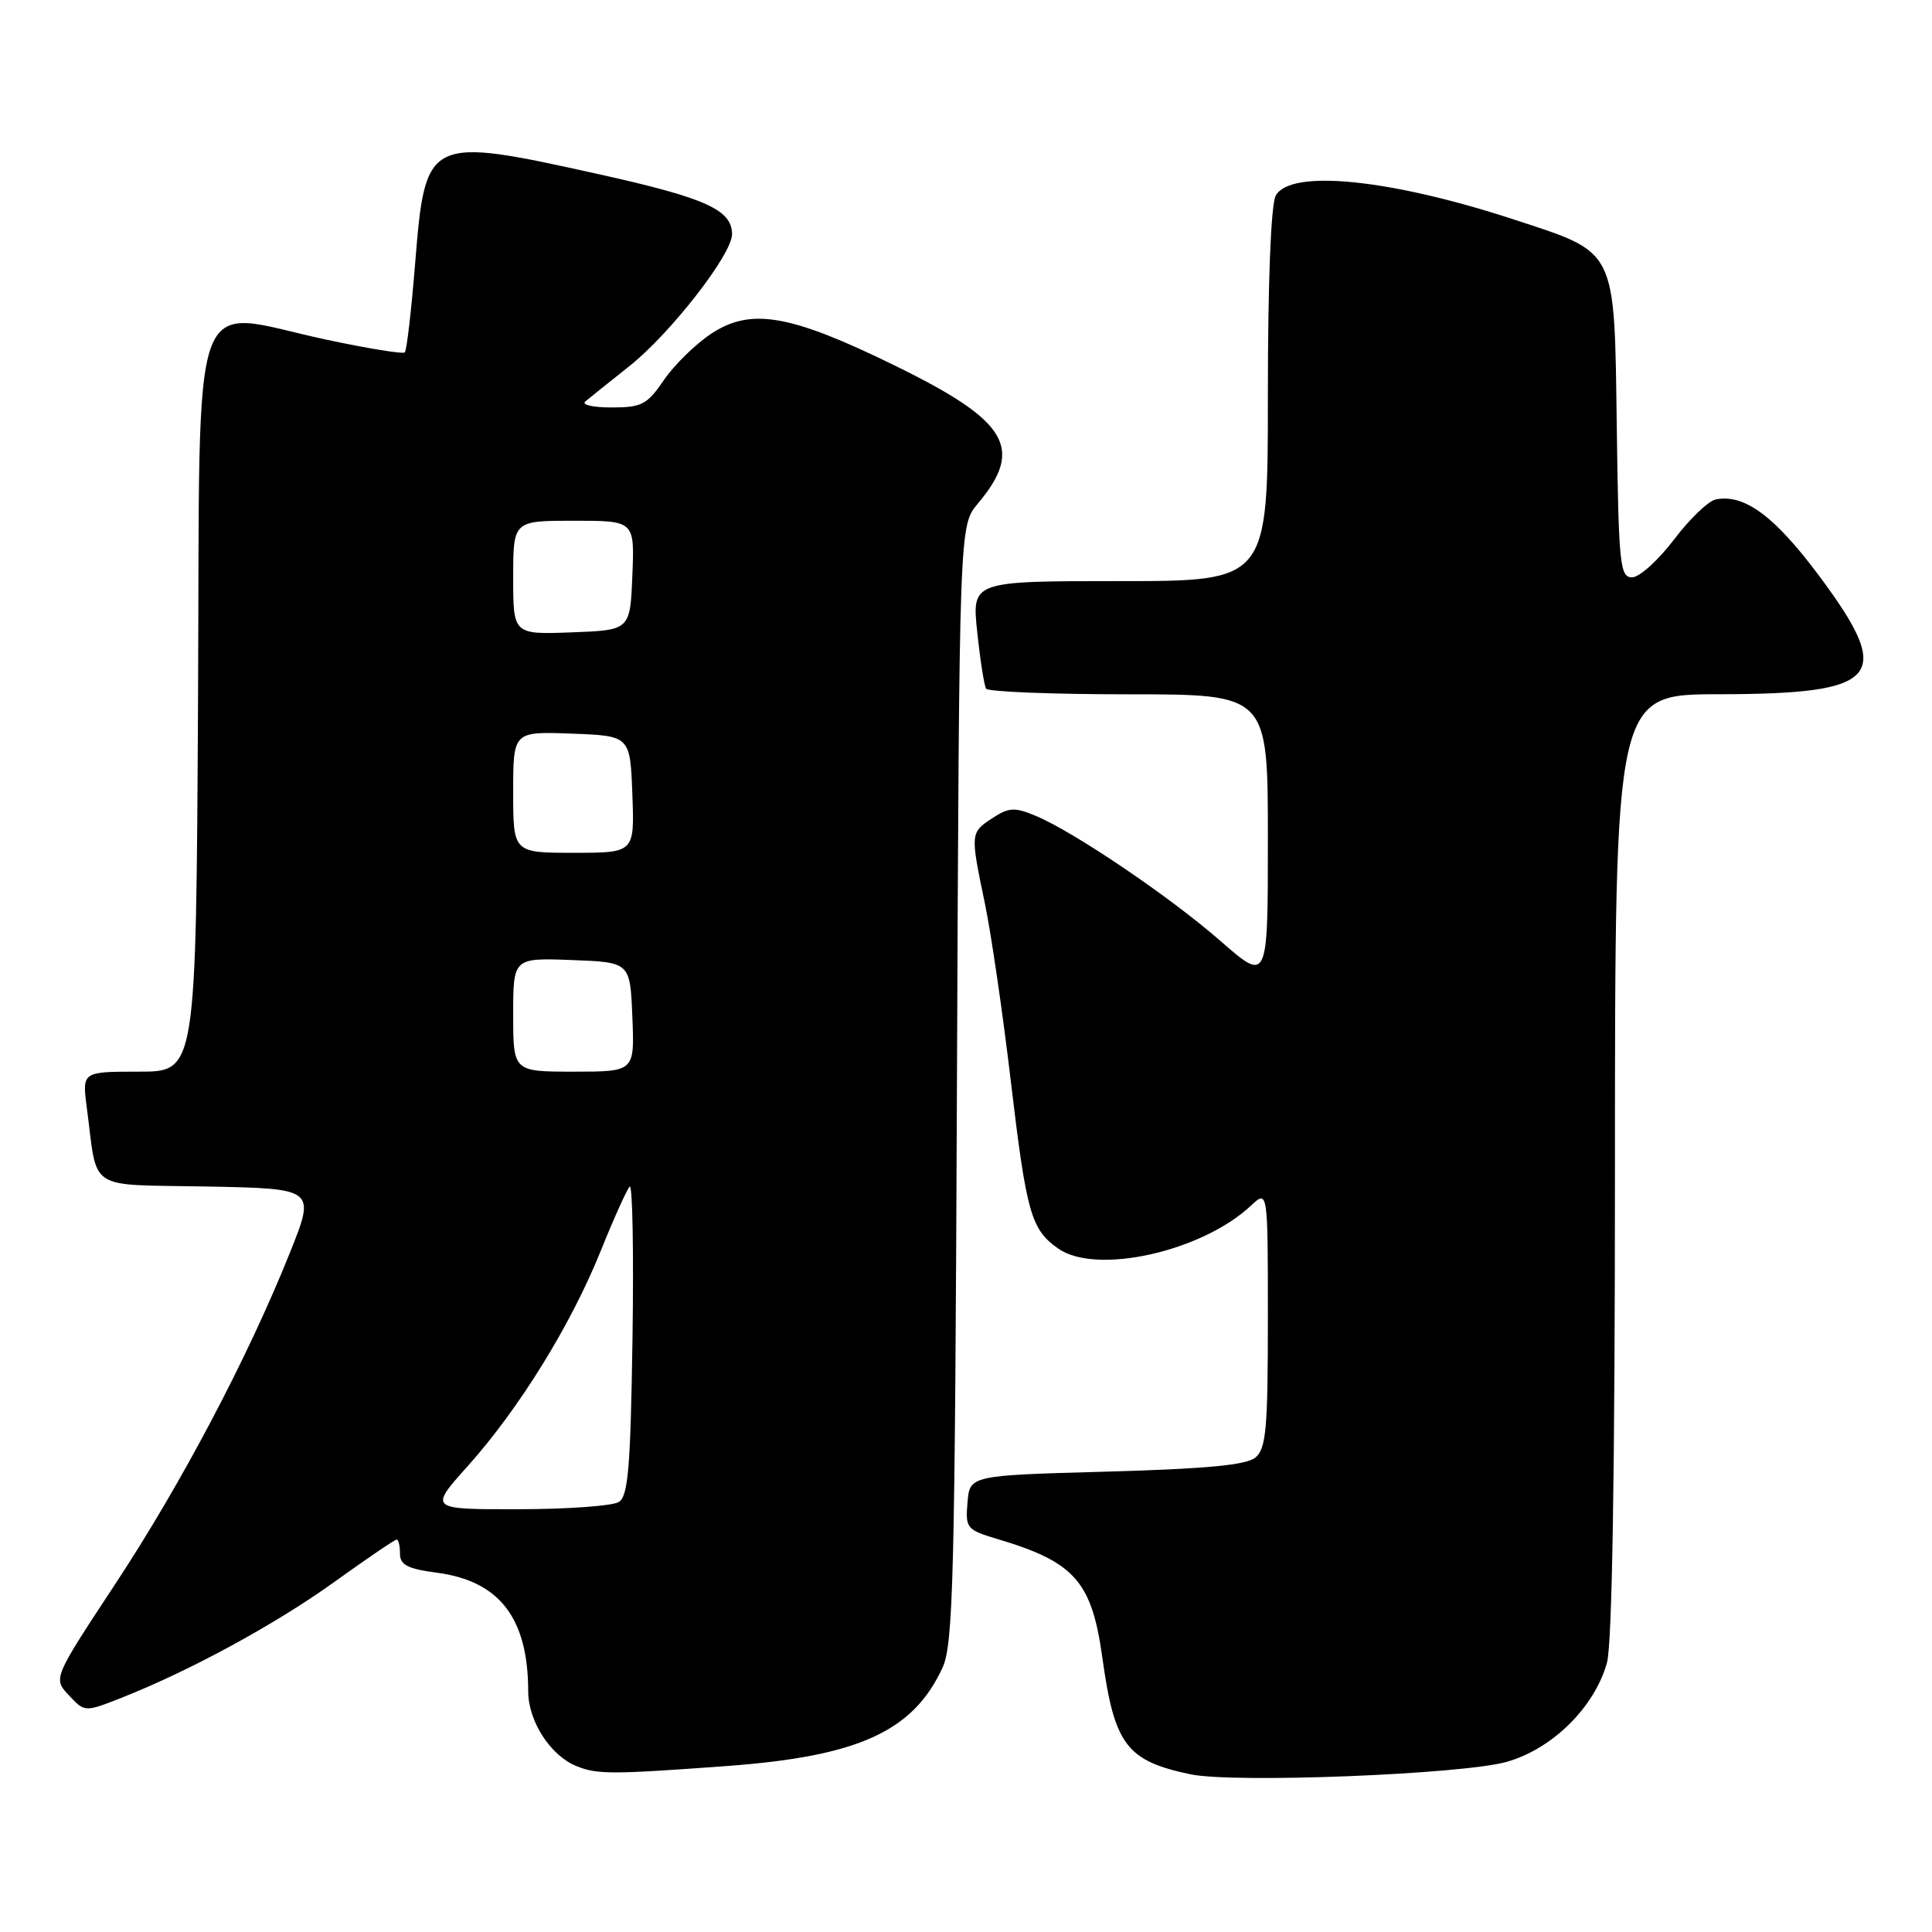 <?xml version="1.0" encoding="UTF-8" standalone="no"?>
<!DOCTYPE svg PUBLIC "-//W3C//DTD SVG 1.1//EN" "http://www.w3.org/Graphics/SVG/1.1/DTD/svg11.dtd" >
<svg xmlns="http://www.w3.org/2000/svg" xmlns:xlink="http://www.w3.org/1999/xlink" version="1.1" viewBox="0 0 256 256">
 <g >
 <path fill="currentColor"
d=" M 199.63 233.46 C 205.69 231.75 211.29 226.22 212.93 220.32 C 213.62 217.82 213.99 195.05 213.99 154.25 C 214.00 92.00 214.00 92.00 227.75 91.99 C 249.19 91.96 251.06 89.76 241.08 76.35 C 235.16 68.40 231.17 65.44 227.37 66.17 C 226.38 66.36 223.88 68.76 221.80 71.51 C 219.72 74.25 217.23 76.50 216.26 76.50 C 214.65 76.50 214.48 74.84 214.23 56.54 C 213.90 32.71 214.34 33.59 200.61 29.09 C 184.18 23.70 170.94 22.38 169.04 25.93 C 168.40 27.12 168.00 37.41 168.00 52.43 C 168.00 77.00 168.00 77.00 148.38 77.00 C 128.77 77.00 128.77 77.00 129.49 83.75 C 129.88 87.46 130.41 90.84 130.66 91.25 C 130.91 91.66 139.42 92.00 149.56 92.00 C 168.00 92.00 168.00 92.00 168.00 111.08 C 168.00 130.17 168.00 130.17 161.75 124.71 C 154.99 118.80 142.24 110.17 137.16 108.07 C 134.45 106.94 133.66 106.99 131.51 108.40 C 128.56 110.33 128.56 110.38 130.50 119.70 C 131.33 123.67 132.89 134.35 133.96 143.45 C 136.02 160.79 136.62 162.92 140.23 165.45 C 145.26 168.97 159.25 165.85 165.75 159.76 C 168.00 157.65 168.00 157.65 168.00 174.70 C 168.00 189.33 167.77 191.95 166.35 193.13 C 165.14 194.13 159.87 194.63 146.60 195.00 C 128.50 195.50 128.50 195.50 128.20 199.08 C 127.91 202.51 128.08 202.71 132.20 203.94 C 142.41 206.98 144.67 209.55 146.07 219.67 C 147.67 231.20 149.27 233.32 157.72 235.10 C 163.47 236.31 193.69 235.12 199.63 233.46 Z  M 96.27 234.01 C 113.73 232.73 120.97 229.44 124.88 221.00 C 126.32 217.89 126.53 209.22 126.80 143.58 C 127.11 69.66 127.11 69.66 129.55 66.75 C 135.75 59.39 133.58 55.78 118.59 48.45 C 104.69 41.64 99.50 40.74 94.22 44.23 C 92.14 45.61 89.33 48.37 87.97 50.36 C 85.75 53.61 85.04 53.99 81.05 53.99 C 78.60 54.00 77.03 53.64 77.55 53.20 C 78.07 52.76 80.70 50.66 83.38 48.53 C 88.83 44.20 97.00 33.71 97.00 31.04 C 97.00 27.81 93.52 26.23 79.46 23.11 C 56.53 18.03 56.37 18.10 55.00 35.00 C 54.50 41.19 53.89 46.45 53.64 46.69 C 53.40 46.94 48.70 46.17 43.21 45.00 C 24.77 41.05 26.54 36.07 26.24 92.75 C 25.98 142.00 25.98 142.00 18.43 142.00 C 10.88 142.00 10.88 142.00 11.50 146.75 C 12.99 158.03 11.28 156.91 27.48 157.22 C 41.81 157.50 41.81 157.50 38.41 166.00 C 32.84 179.90 24.03 196.61 15.26 209.91 C 7.03 222.40 7.03 222.40 9.13 224.64 C 11.23 226.88 11.23 226.88 16.09 224.97 C 25.18 221.38 36.49 215.23 44.31 209.61 C 48.61 206.52 52.32 204.00 52.56 204.00 C 52.80 204.00 53.00 204.84 53.00 205.87 C 53.00 207.36 54.01 207.88 57.89 208.39 C 66.19 209.49 69.98 214.41 69.99 224.12 C 70.00 228.08 72.94 232.63 76.39 234.02 C 79.13 235.13 80.99 235.13 96.27 234.01 Z  M 61.99 194.25 C 68.78 186.67 75.65 175.55 79.58 165.80 C 81.33 161.45 83.07 157.60 83.44 157.22 C 83.81 156.85 83.98 165.89 83.81 177.31 C 83.55 194.44 83.24 198.24 82.00 199.02 C 81.17 199.54 75.18 199.98 68.67 199.98 C 56.84 200.00 56.84 200.00 61.99 194.25 Z  M 68.00 134.46 C 68.00 126.92 68.00 126.92 75.75 127.21 C 83.50 127.50 83.50 127.50 83.79 134.75 C 84.09 142.00 84.09 142.00 76.04 142.00 C 68.00 142.00 68.00 142.00 68.00 134.46 Z  M 68.00 104.96 C 68.00 96.92 68.00 96.92 75.75 97.21 C 83.50 97.50 83.50 97.50 83.79 105.25 C 84.08 113.00 84.08 113.00 76.04 113.00 C 68.00 113.00 68.00 113.00 68.00 104.96 Z  M 68.00 76.54 C 68.00 69.00 68.00 69.00 76.04 69.00 C 84.09 69.00 84.09 69.00 83.79 76.25 C 83.50 83.50 83.50 83.50 75.75 83.79 C 68.00 84.08 68.00 84.08 68.00 76.54 Z "/>
</g>
</svg>